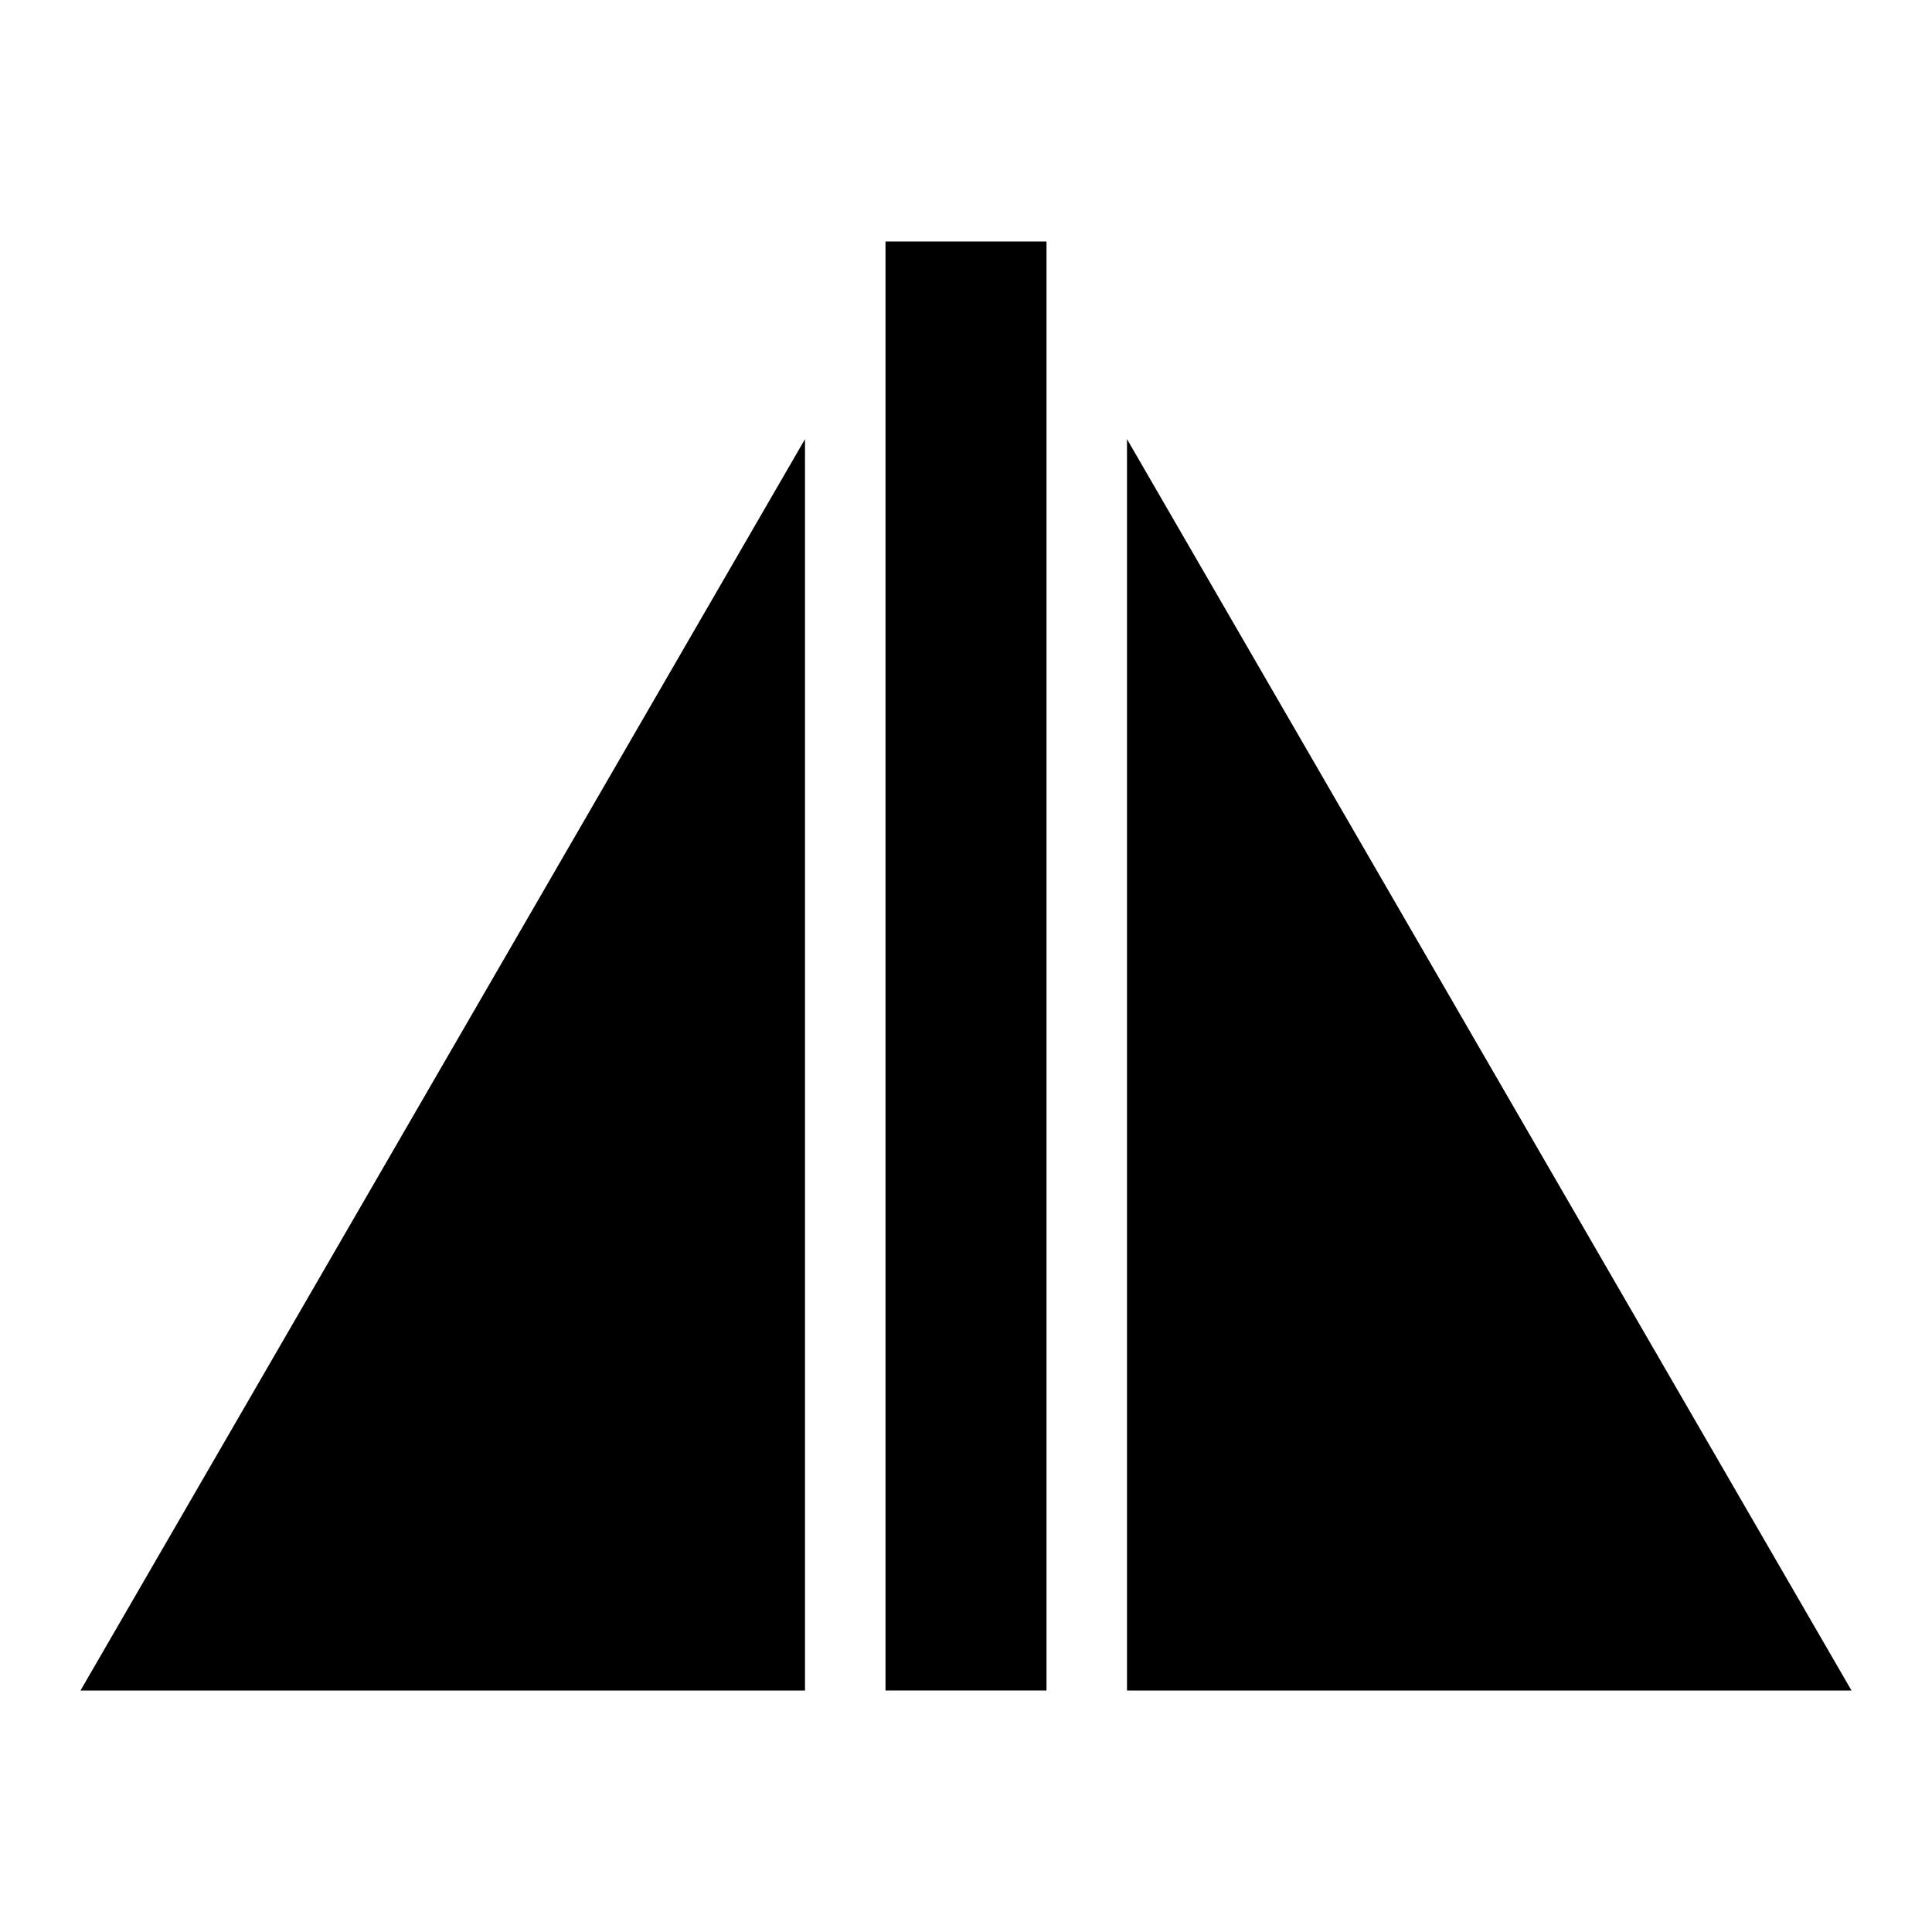 <?xml version="1.0" encoding="UTF-8" standalone="no"?>
<svg
   viewBox="0 0 24 24"
   version="1.1"
   id="svg20"
   sodipodi:docname="fade-in-out-on.svg"
   inkscape:version="1.2.2 (732a01da63, 2022-12-09, custom)"
   xmlns:inkscape="http://www.inkscape.org/namespaces/inkscape"
   xmlns:sodipodi="http://sodipodi.sourceforge.net/DTD/sodipodi-0.dtd"
   xmlns="http://www.w3.org/2000/svg"
   xmlns:svg="http://www.w3.org/2000/svg">
  <defs
     id="defs24" />
  <sodipodi:namedview
     id="namedview22"
     pagecolor="#ffffff"
     bordercolor="#000000"
     borderopacity="0.25"
     inkscape:showpageshadow="2"
     inkscape:pageopacity="0.0"
     inkscape:pagecheckerboard="0"
     inkscape:deskcolor="#d1d1d1"
     showgrid="true"
     inkscape:lockguides="true"
     inkscape:zoom="27.812867"
     inkscape:cx="12.440285"
     inkscape:cy="13.303195"
     inkscape:window-width="1920"
     inkscape:window-height="1163"
     inkscape:window-x="1920"
     inkscape:window-y="0"
     inkscape:window-maximized="1"
     inkscape:current-layer="svg20">
    <inkscape:grid
       type="xygrid"
       id="grid501" />
  </sodipodi:namedview>
  <path
     d="m 11,3 h 2 v 18 h -2 z"
     id="path284"
     style="stroke-width:3" />
  <path
     d="M 10,5.455 1,21 h 9 c 0,-15.545 0,0 0,-15.545 z"
     id="path282"
     sodipodi:nodetypes="cccc" />
  <path
     d="M 14,5.455 C 14,21 14,5.455 14,21 h 9 z"
     id="path278"
     sodipodi:nodetypes="cccc" />
</svg>
